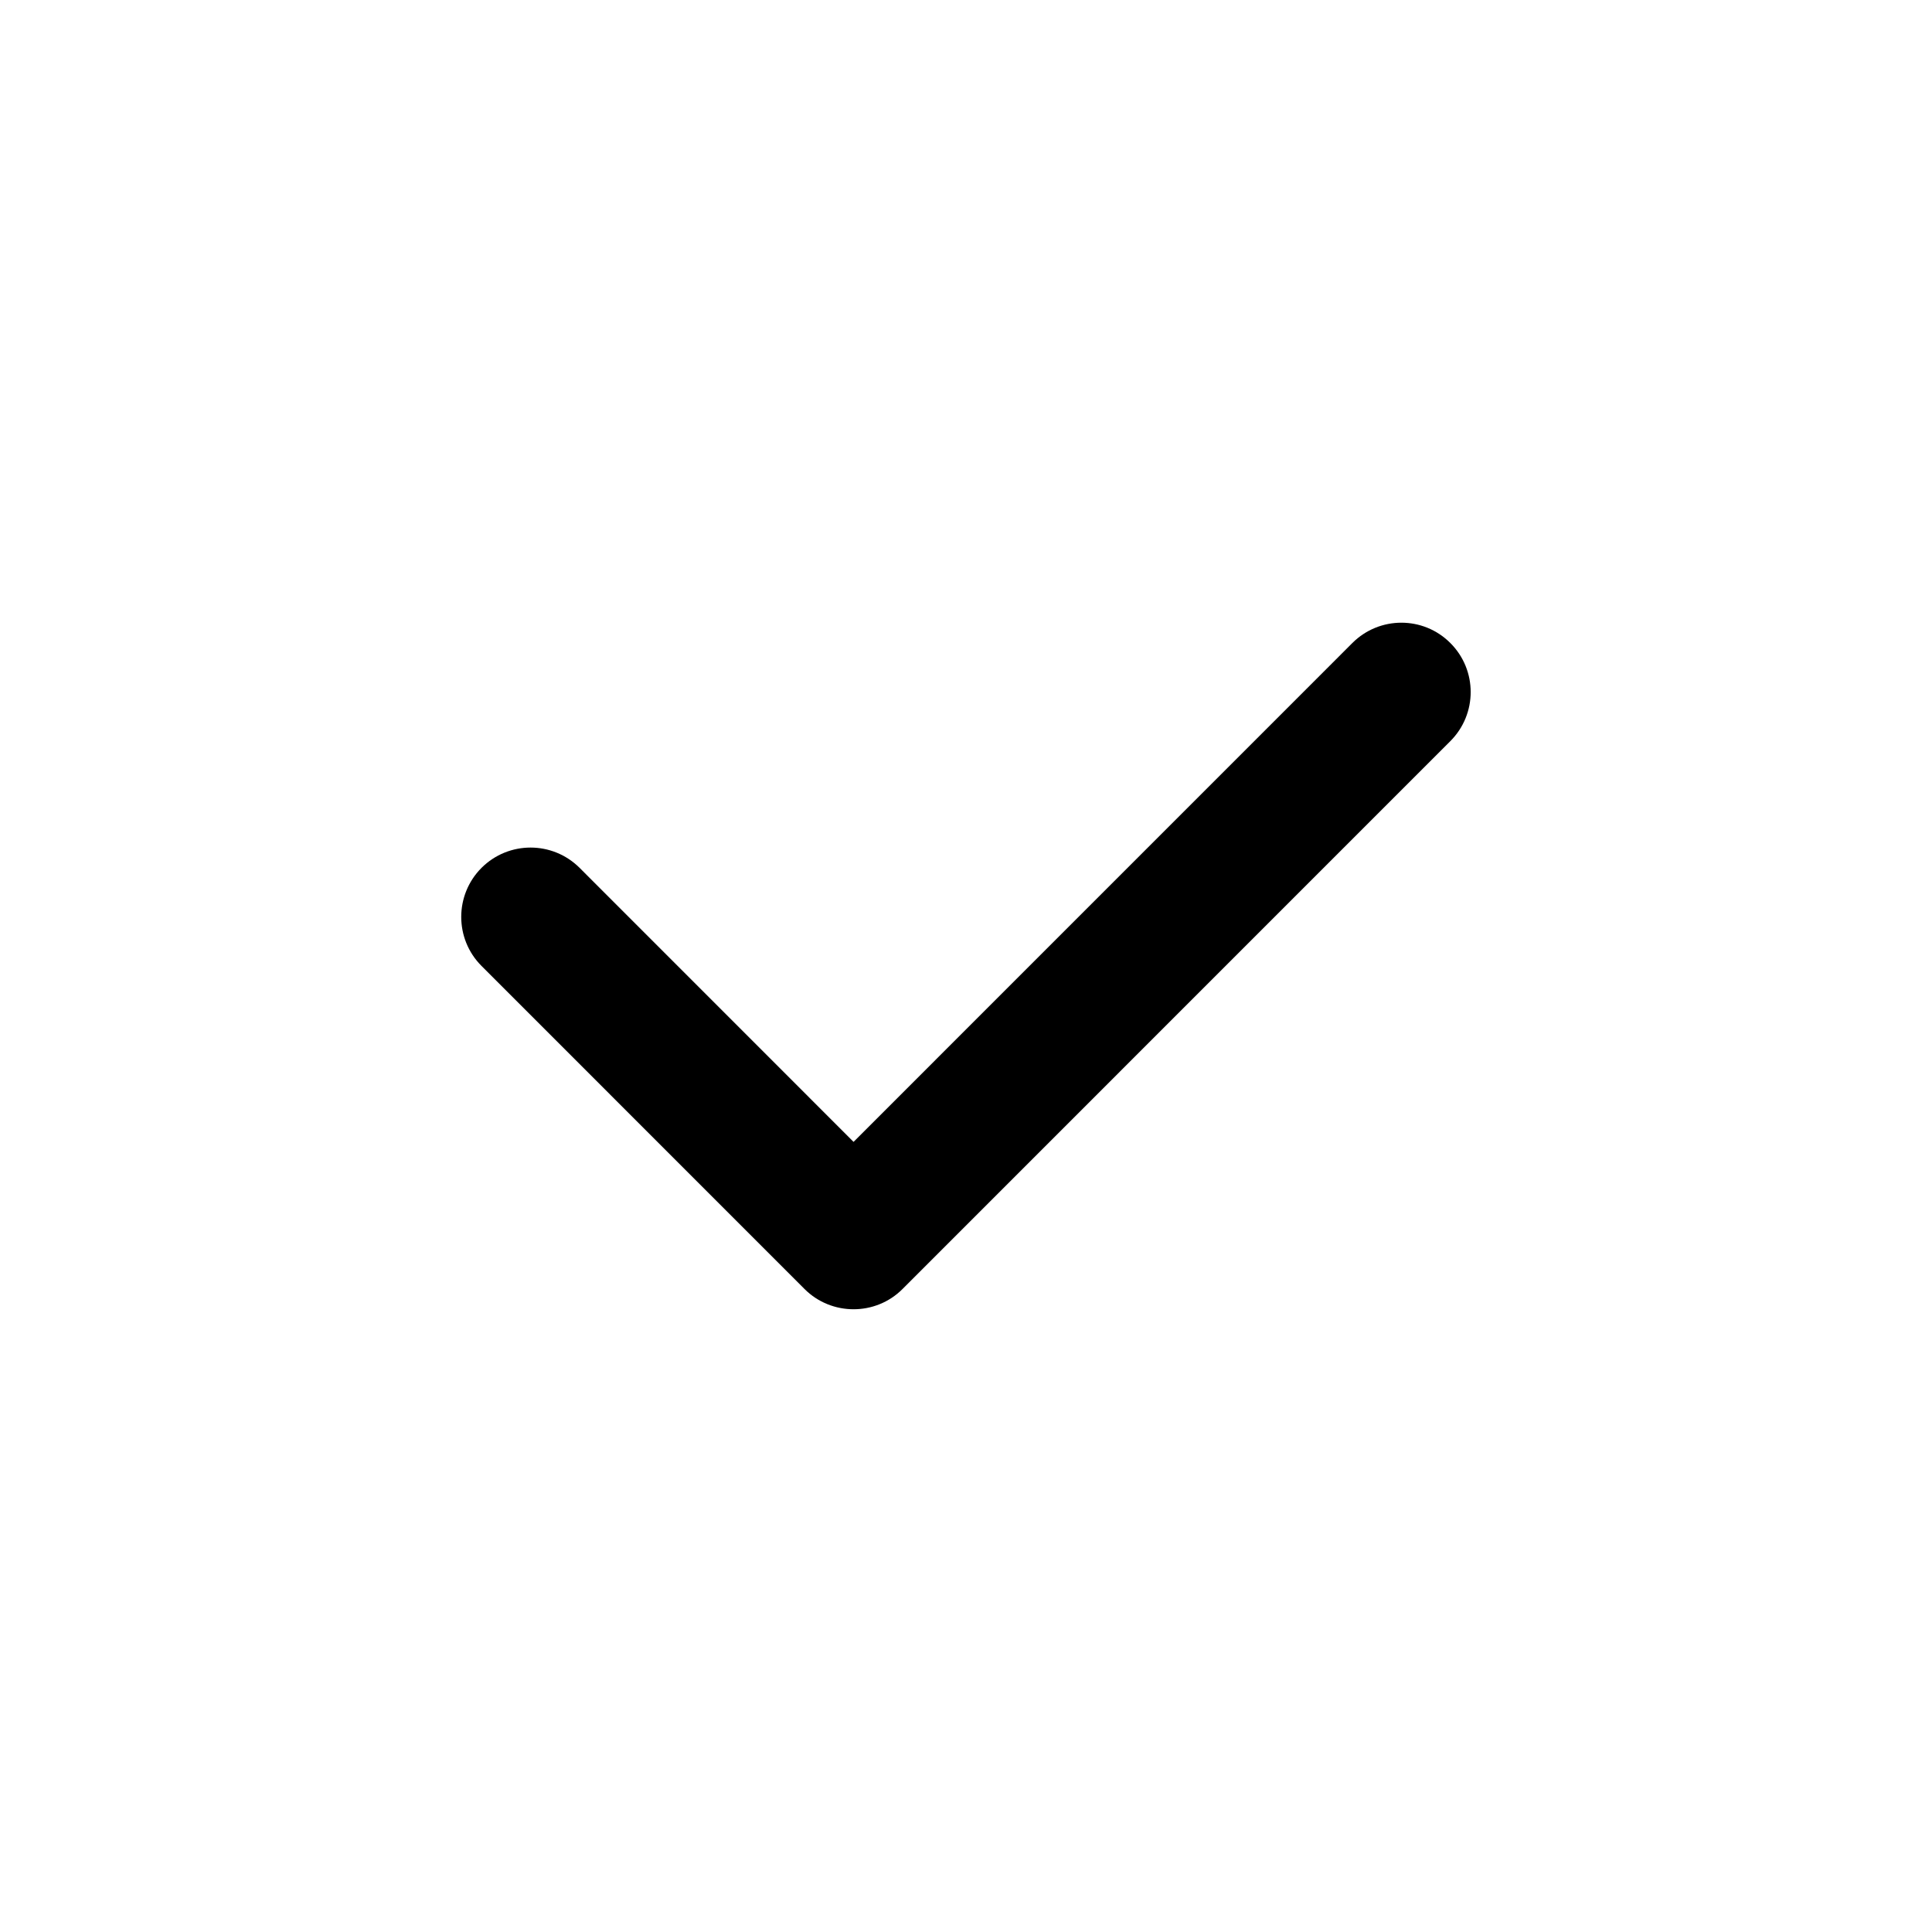 <?xml version="1.0" encoding="utf-8"?>
<!-- Generator: Adobe Illustrator 16.0.0, SVG Export Plug-In . SVG Version: 6.00 Build 0)  -->
<!DOCTYPE svg PUBLIC "-//W3C//DTD SVG 1.1//EN" "http://www.w3.org/Graphics/SVG/1.1/DTD/svg11.dtd">
<svg version="1.1" id="Layer_1" xmlns="http://www.w3.org/2000/svg" xmlns:xlink="http://www.w3.org/1999/xlink" x="0px" y="0px"
	 width="30px" height="30px" viewBox="0 0 30 30" enable-background="new 0 0 30 30" xml:space="preserve">
<g>
	<path d="M13.254,20.33c-0.276,0-0.552-0.105-0.761-0.314l-5.016-5.017c-0.42-0.42-0.42-1.102,0-1.523
		c0.421-0.42,1.102-0.42,1.523,0l4.254,4.255l7.745-7.746c0.421-0.421,1.103-0.421,1.522,0c0.421,0.42,0.421,1.102,0,1.523
		l-8.506,8.507C13.806,20.225,13.53,20.33,13.254,20.33z"/>
</g>
</svg>
